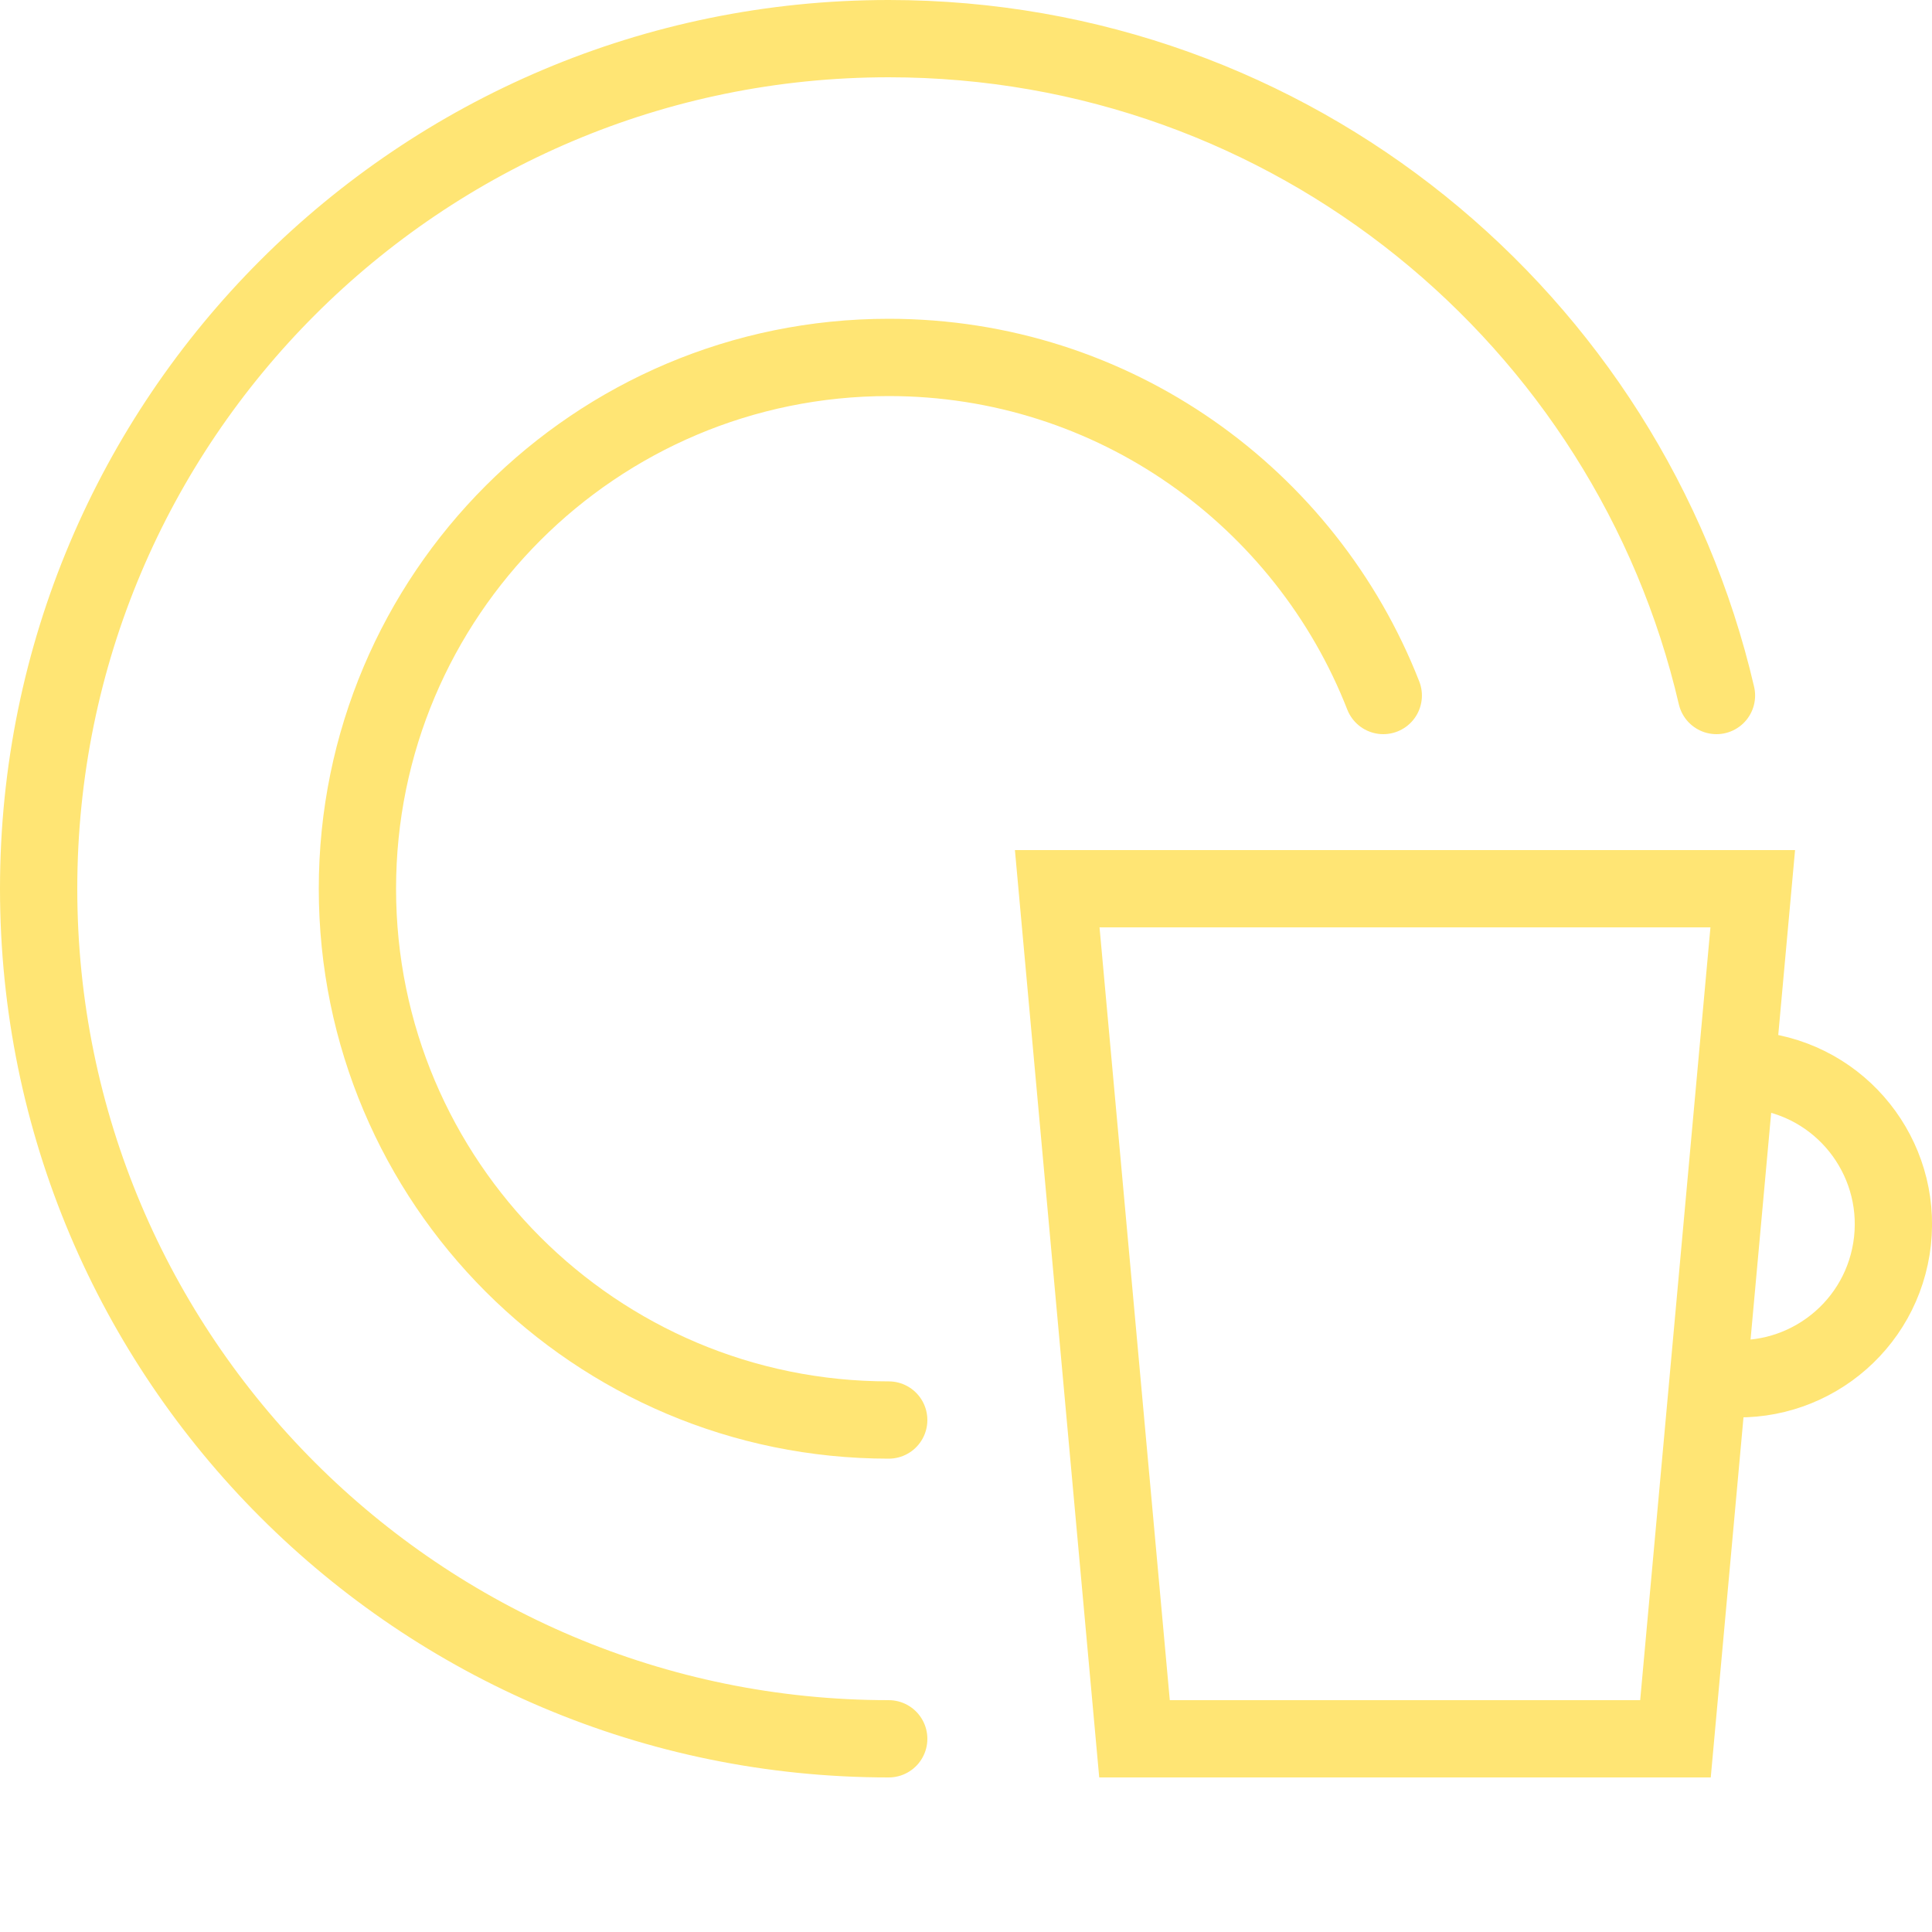 <?xml version="1.0" encoding="utf-8"?>
<!-- Generator: Adobe Illustrator 16.0.0, SVG Export Plug-In . SVG Version: 6.00 Build 0)  -->
<!DOCTYPE svg PUBLIC "-//W3C//DTD SVG 1.1//EN" "http://www.w3.org/Graphics/SVG/1.1/DTD/svg11.dtd">
<svg version="1.1" id="Layer_1" xmlns="http://www.w3.org/2000/svg" xmlns:xlink="http://www.w3.org/1999/xlink" x="0px" y="0px"
	 width="50px" height="50px" viewBox="0 0 50 50" enable-background="new 0 0 50 50" xml:space="preserve">
<polygon fill="none" stroke="#FFE574" stroke-width="2" stroke-linecap="round" stroke-miterlimit="10" points="43.361,45 
	29.361,45 27.361,23 45.361,23 "/>
<path fill="none" stroke="#FFE574" stroke-width="2" stroke-linecap="round" stroke-miterlimit="10" d="M45.637,27.732
	c2.182,0.352,3.663,2.404,3.313,4.586c-0.352,2.181-2.404,3.664-4.586,3.313"/>
<path fill="none" stroke="#FFE574" stroke-width="2" stroke-linecap="round" stroke-miterlimit="10" d="M23,36.75
	c-7.593,0-13.75-6.156-13.75-13.75S15.407,9.25,23,9.25c5.828,0,10.797,3.631,12.799,8.75"/>
<path fill="none" stroke="#FFE574" stroke-width="2" stroke-linecap="round" stroke-miterlimit="10" d="M35.799,18"/>
<path fill="none" stroke="#FFE574" stroke-width="2" stroke-linecap="round" stroke-miterlimit="10" d="M44.422,18"/>
<path fill="none" stroke="#FFE574" stroke-width="2" stroke-linecap="round" stroke-miterlimit="10" d="M44.422,18
	C42.157,8.26,33.43,1,23,1C10.85,1,1,10.85,1,23c0,12.15,9.85,22,22,22"/>
</svg>
